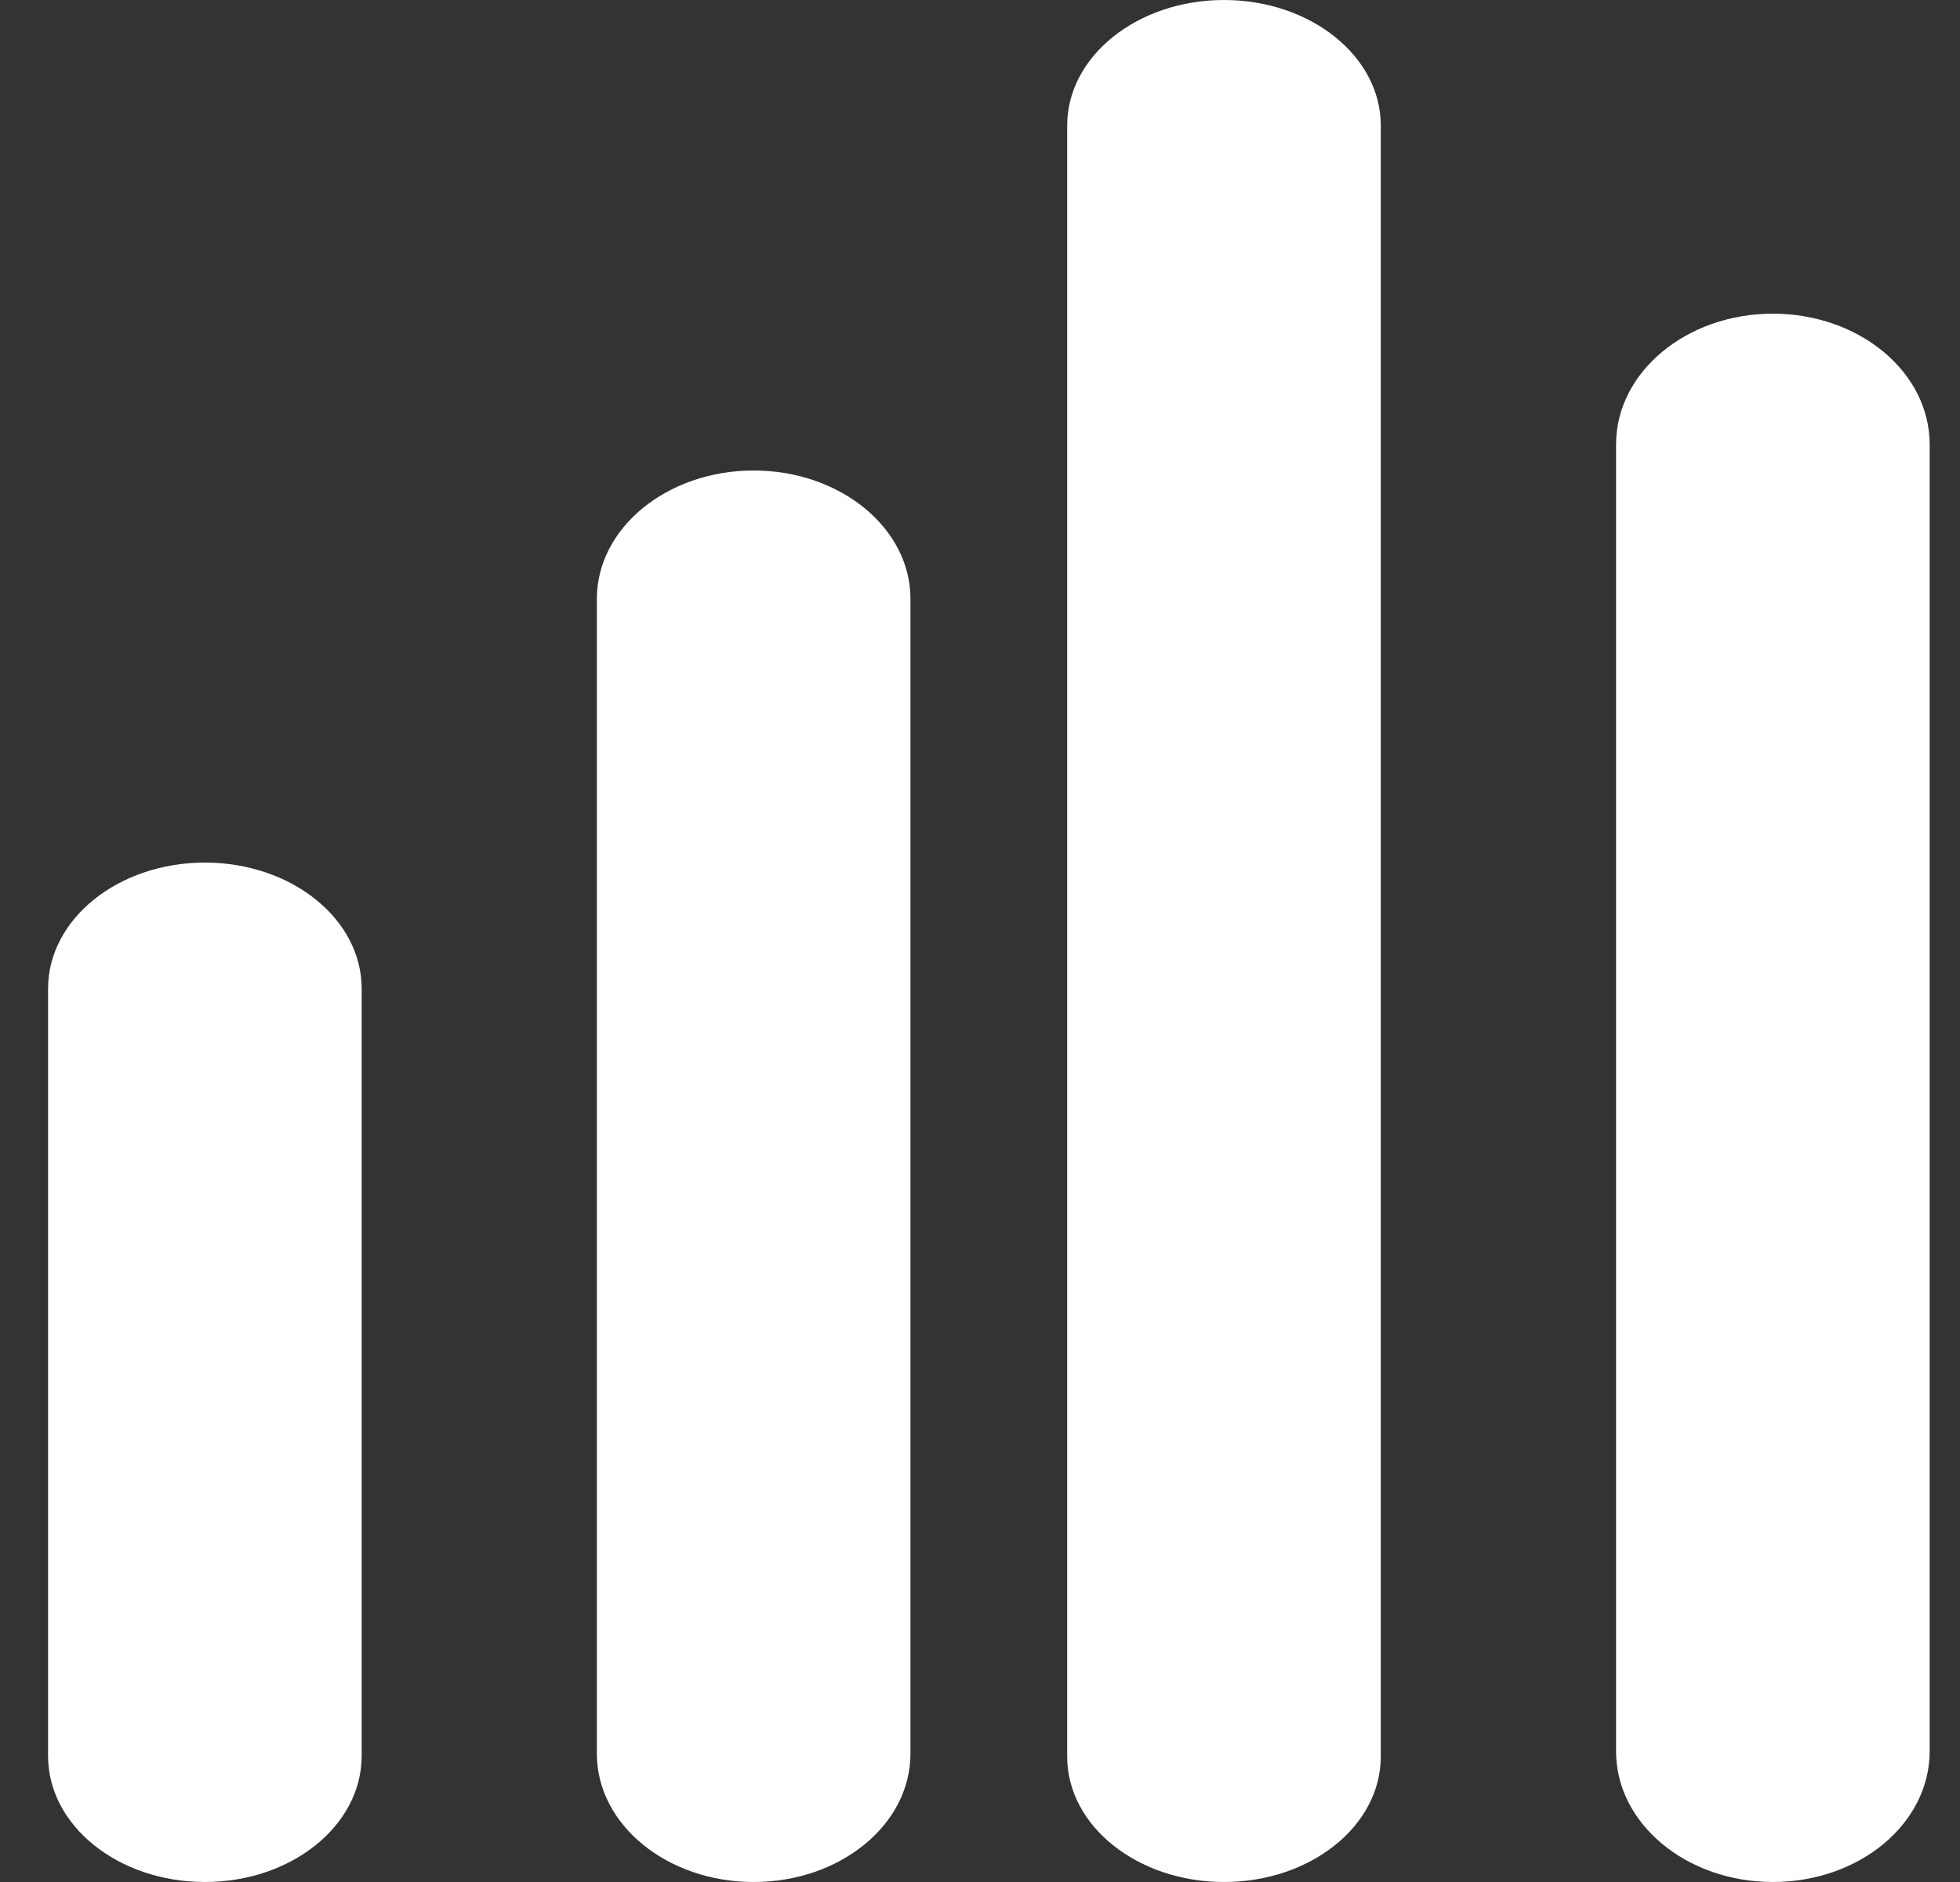 <svg xmlns="http://www.w3.org/2000/svg" xmlns:xlink="http://www.w3.org/1999/xlink" width="25" height="24" viewBox="0 0 25 24"><rect x="0" y="0" width="25" height="24" fill="#333333" stroke="none"/><defs><path id="et30a" d="M751.613 1071c-1.104 0-2 .72-2 1.608v9.784c0 .89.896 1.608 2 1.608s2-.719 2-1.608v-9.784c0-.89-.896-1.608-2-1.608"/><path id="et30b" d="M764.612 1060c-1.103 0-2 .717-2 1.6v20.8c0 .885.897 1.6 2 1.6 1.104 0 2-.715 2-1.6v-20.8c0-.883-.896-1.6-2-1.6"/><path id="et30c" d="M771.613 1064c-1.103 0-2 .747-2 1.667v16.666c0 .922.897 1.667 2 1.667 1.104 0 2-.745 2-1.667v-16.666c0-.92-.896-1.667-2-1.667"/><path id="et30d" d="M756.613 1067.636v14.728c0 .905.896 1.636 2 1.636s2-.731 2-1.636v-14.728c0-.903-.896-1.636-2-1.636s-2 .733-2 1.636z"/></defs><g><g transform="translate(-749 -1060)"><use fill="#fff" xlink:href="#et30a"/></g><g transform="translate(-749 -1060)"><use fill="#fff" xlink:href="#et30b"/></g><g transform="translate(-749 -1060)"><use fill="#fff" xlink:href="#et30c"/></g><g transform="translate(-749 -1060)"><use fill="#fff" xlink:href="#et30d"/></g></g></svg>